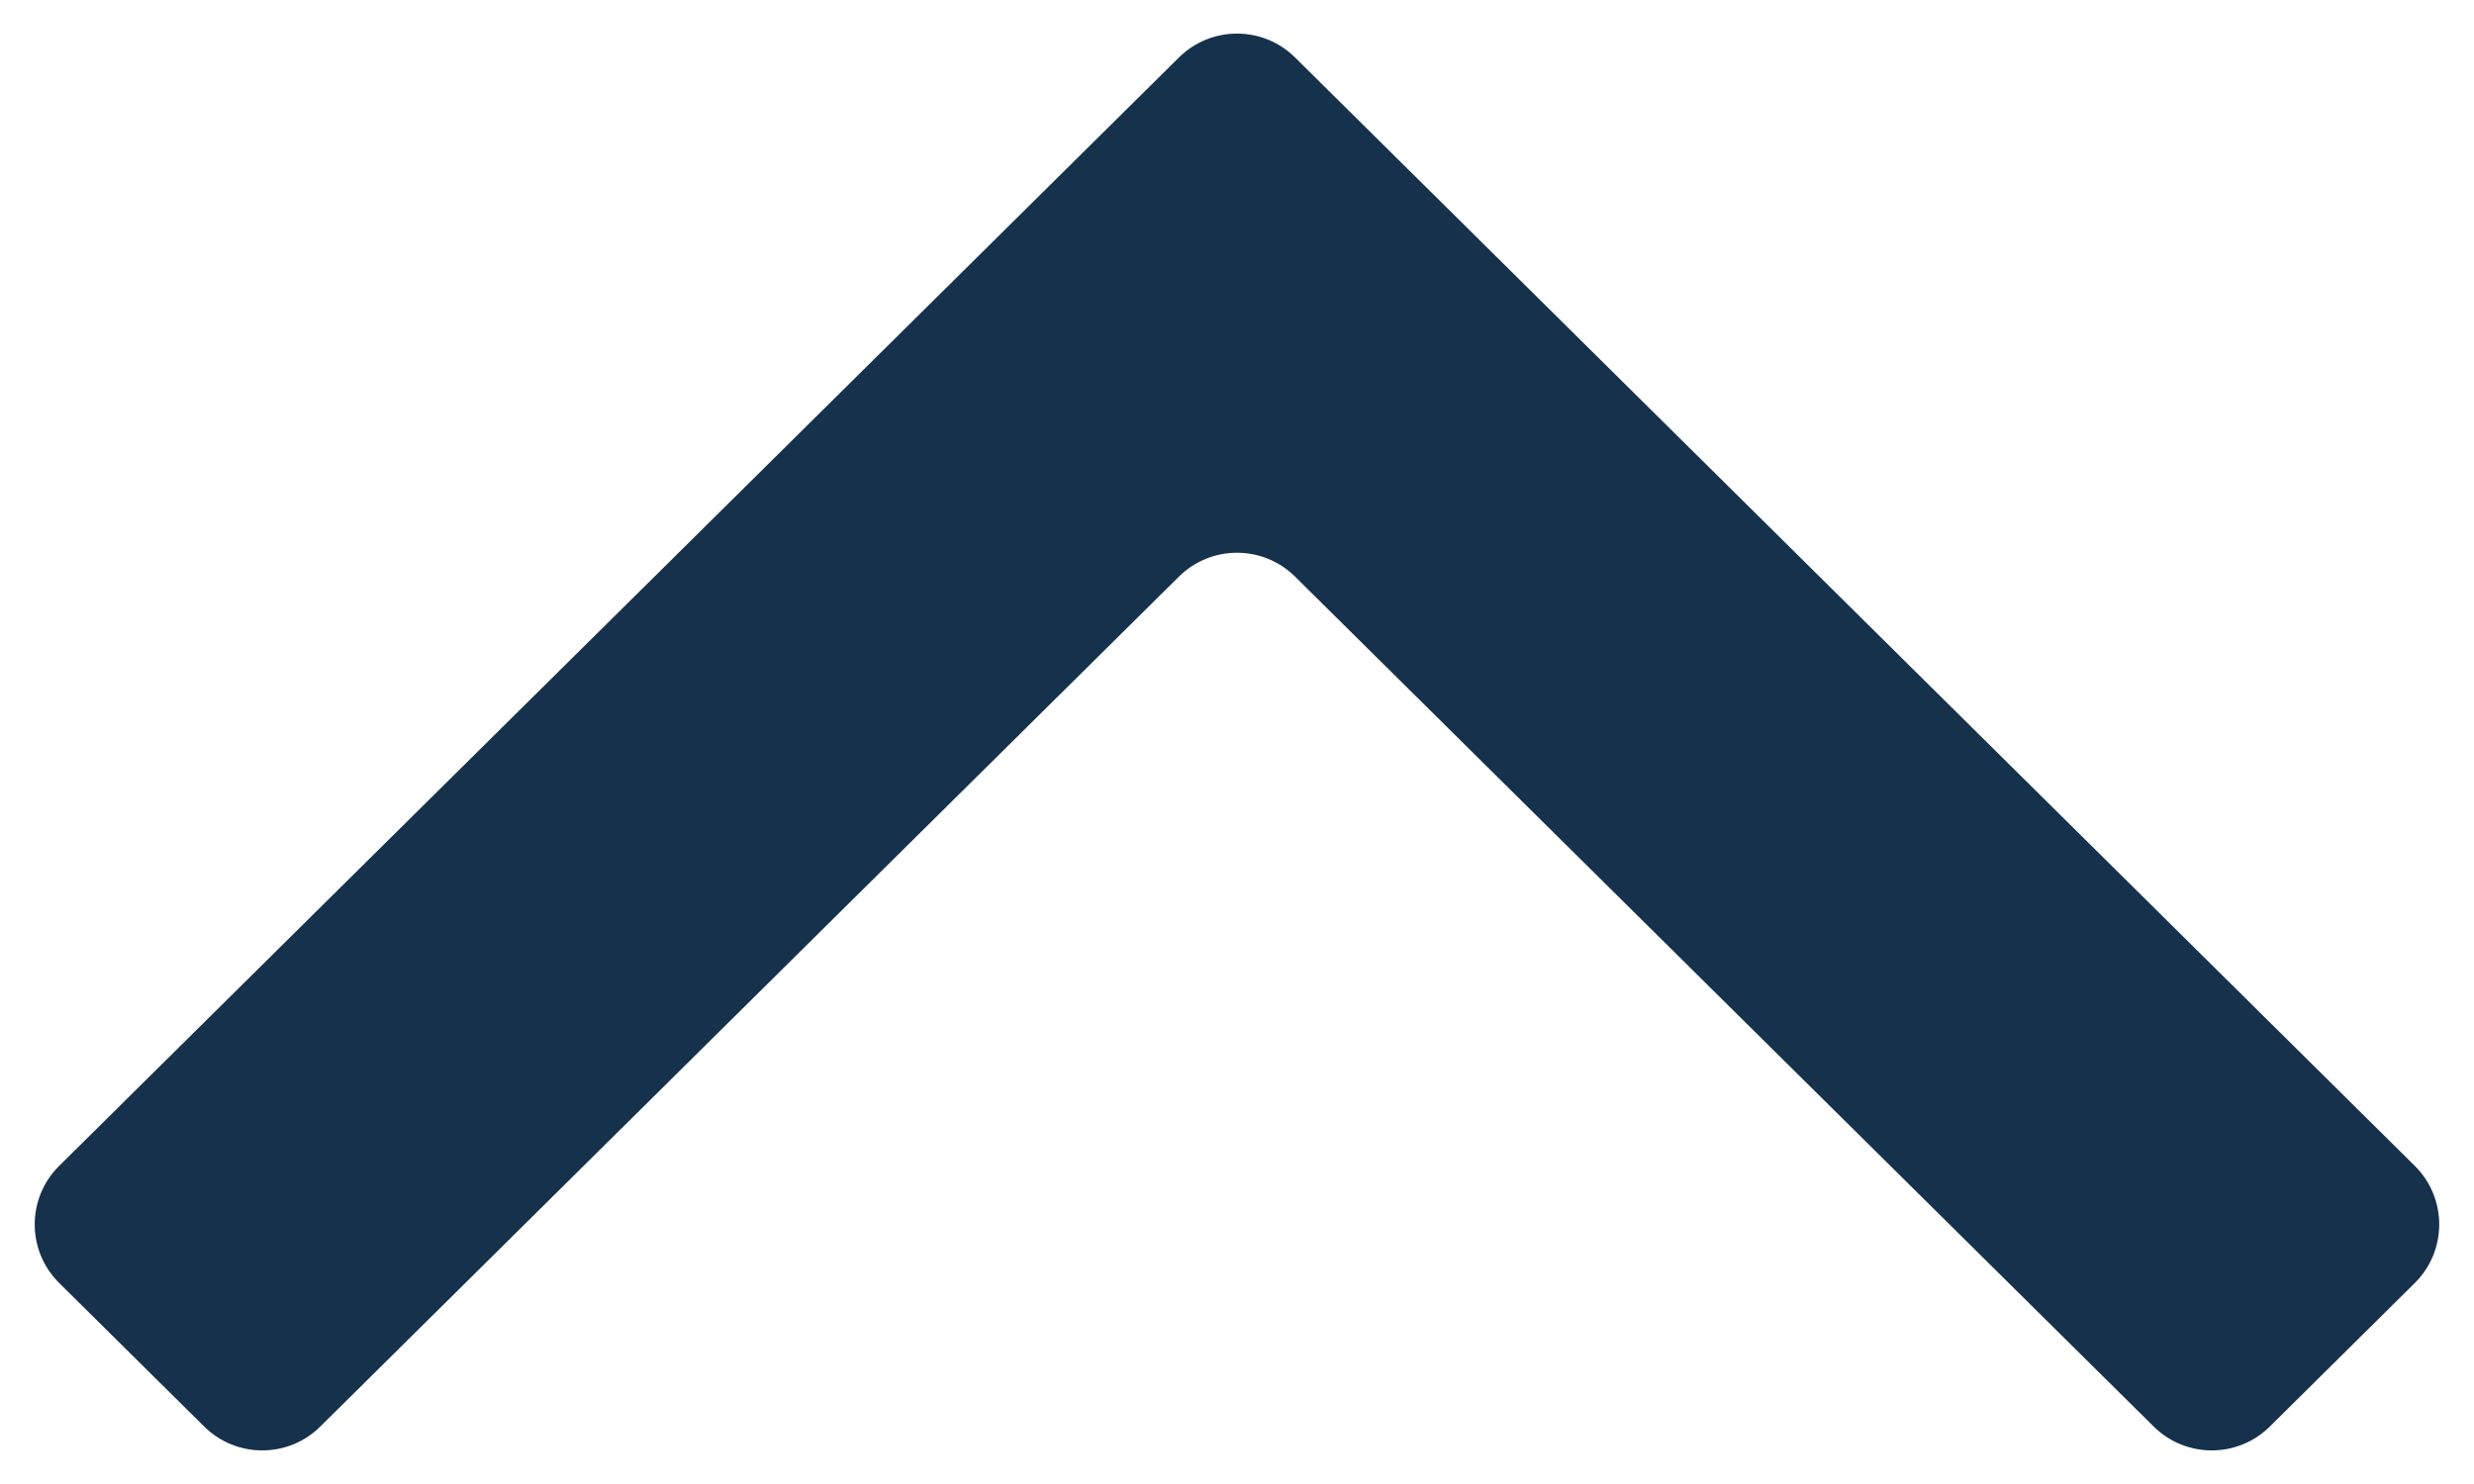 <svg width="30" height="18" viewBox="0 0 30 18" fill="none" xmlns="http://www.w3.org/2000/svg">
<path d="M2.476 17.303C2.866 17.689 3.494 17.689 3.884 17.303L14.296 6.994C14.686 6.608 15.314 6.608 15.704 6.994L26.116 17.303C26.506 17.689 27.134 17.689 27.524 17.303L29.282 15.562C29.677 15.171 29.677 14.532 29.282 14.141L15.704 0.697C15.314 0.311 14.686 0.311 14.296 0.697L0.718 14.141C0.322 14.532 0.322 15.171 0.718 15.562L2.476 17.303Z" fill="#16314C"/>
</svg>
